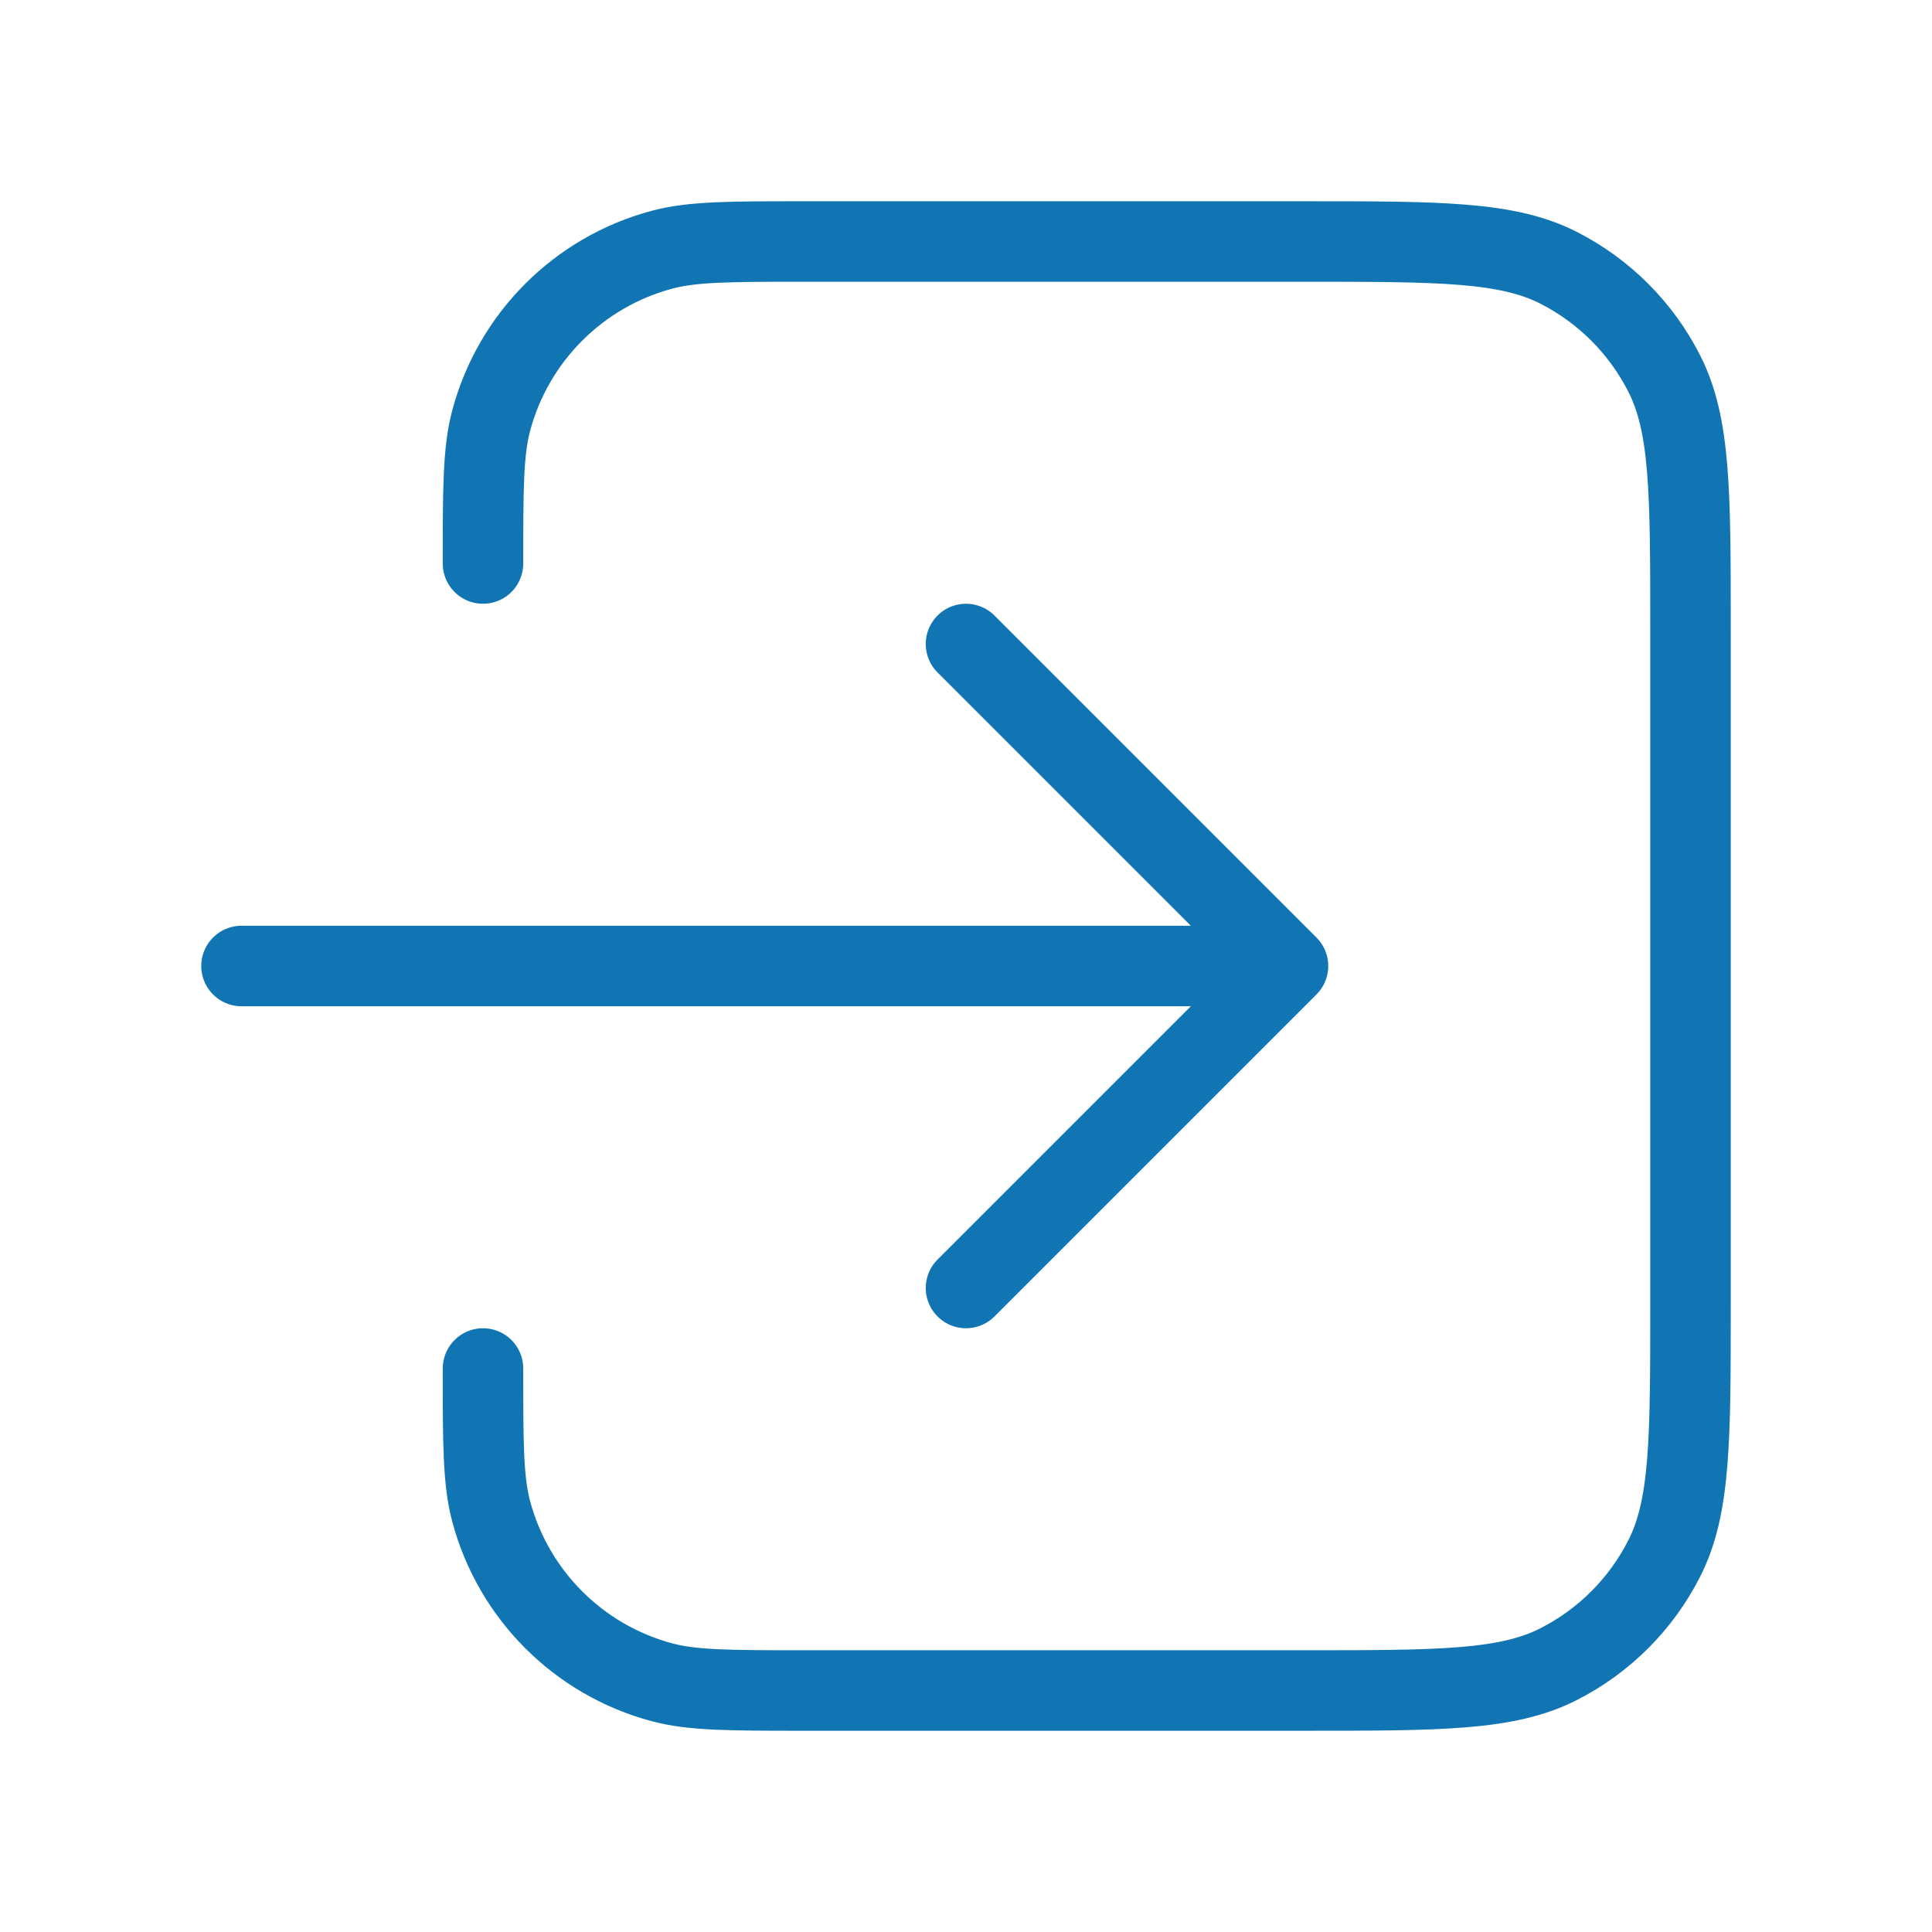 <svg width="36" height="36" viewBox="0 0 36 36" fill="none" xmlns="http://www.w3.org/2000/svg">
<path d="M9 25.5C9 26.895 9 27.593 9.153 28.165C9.569 29.718 10.782 30.931 12.335 31.347C12.908 31.5 13.605 31.5 15 31.5H24.3C26.82 31.5 28.08 31.5 29.043 31.009C29.89 30.578 30.578 29.89 31.009 29.043C31.5 28.08 31.5 26.82 31.5 24.3V11.7C31.5 9.18 31.5 7.92 31.009 6.957C30.578 6.11 29.89 5.422 29.043 4.99C28.08 4.5 26.82 4.5 24.3 4.5H15C13.605 4.5 12.908 4.5 12.335 4.653C10.782 5.069 9.569 6.282 9.153 7.835C9 8.408 9 9.105 9 10.5M18 12L24 18M24 18L18 24M24 18H4.5" stroke="#1075B2" stroke-width="1.5" stroke-linecap="round" stroke-linejoin="round"/>
</svg>
